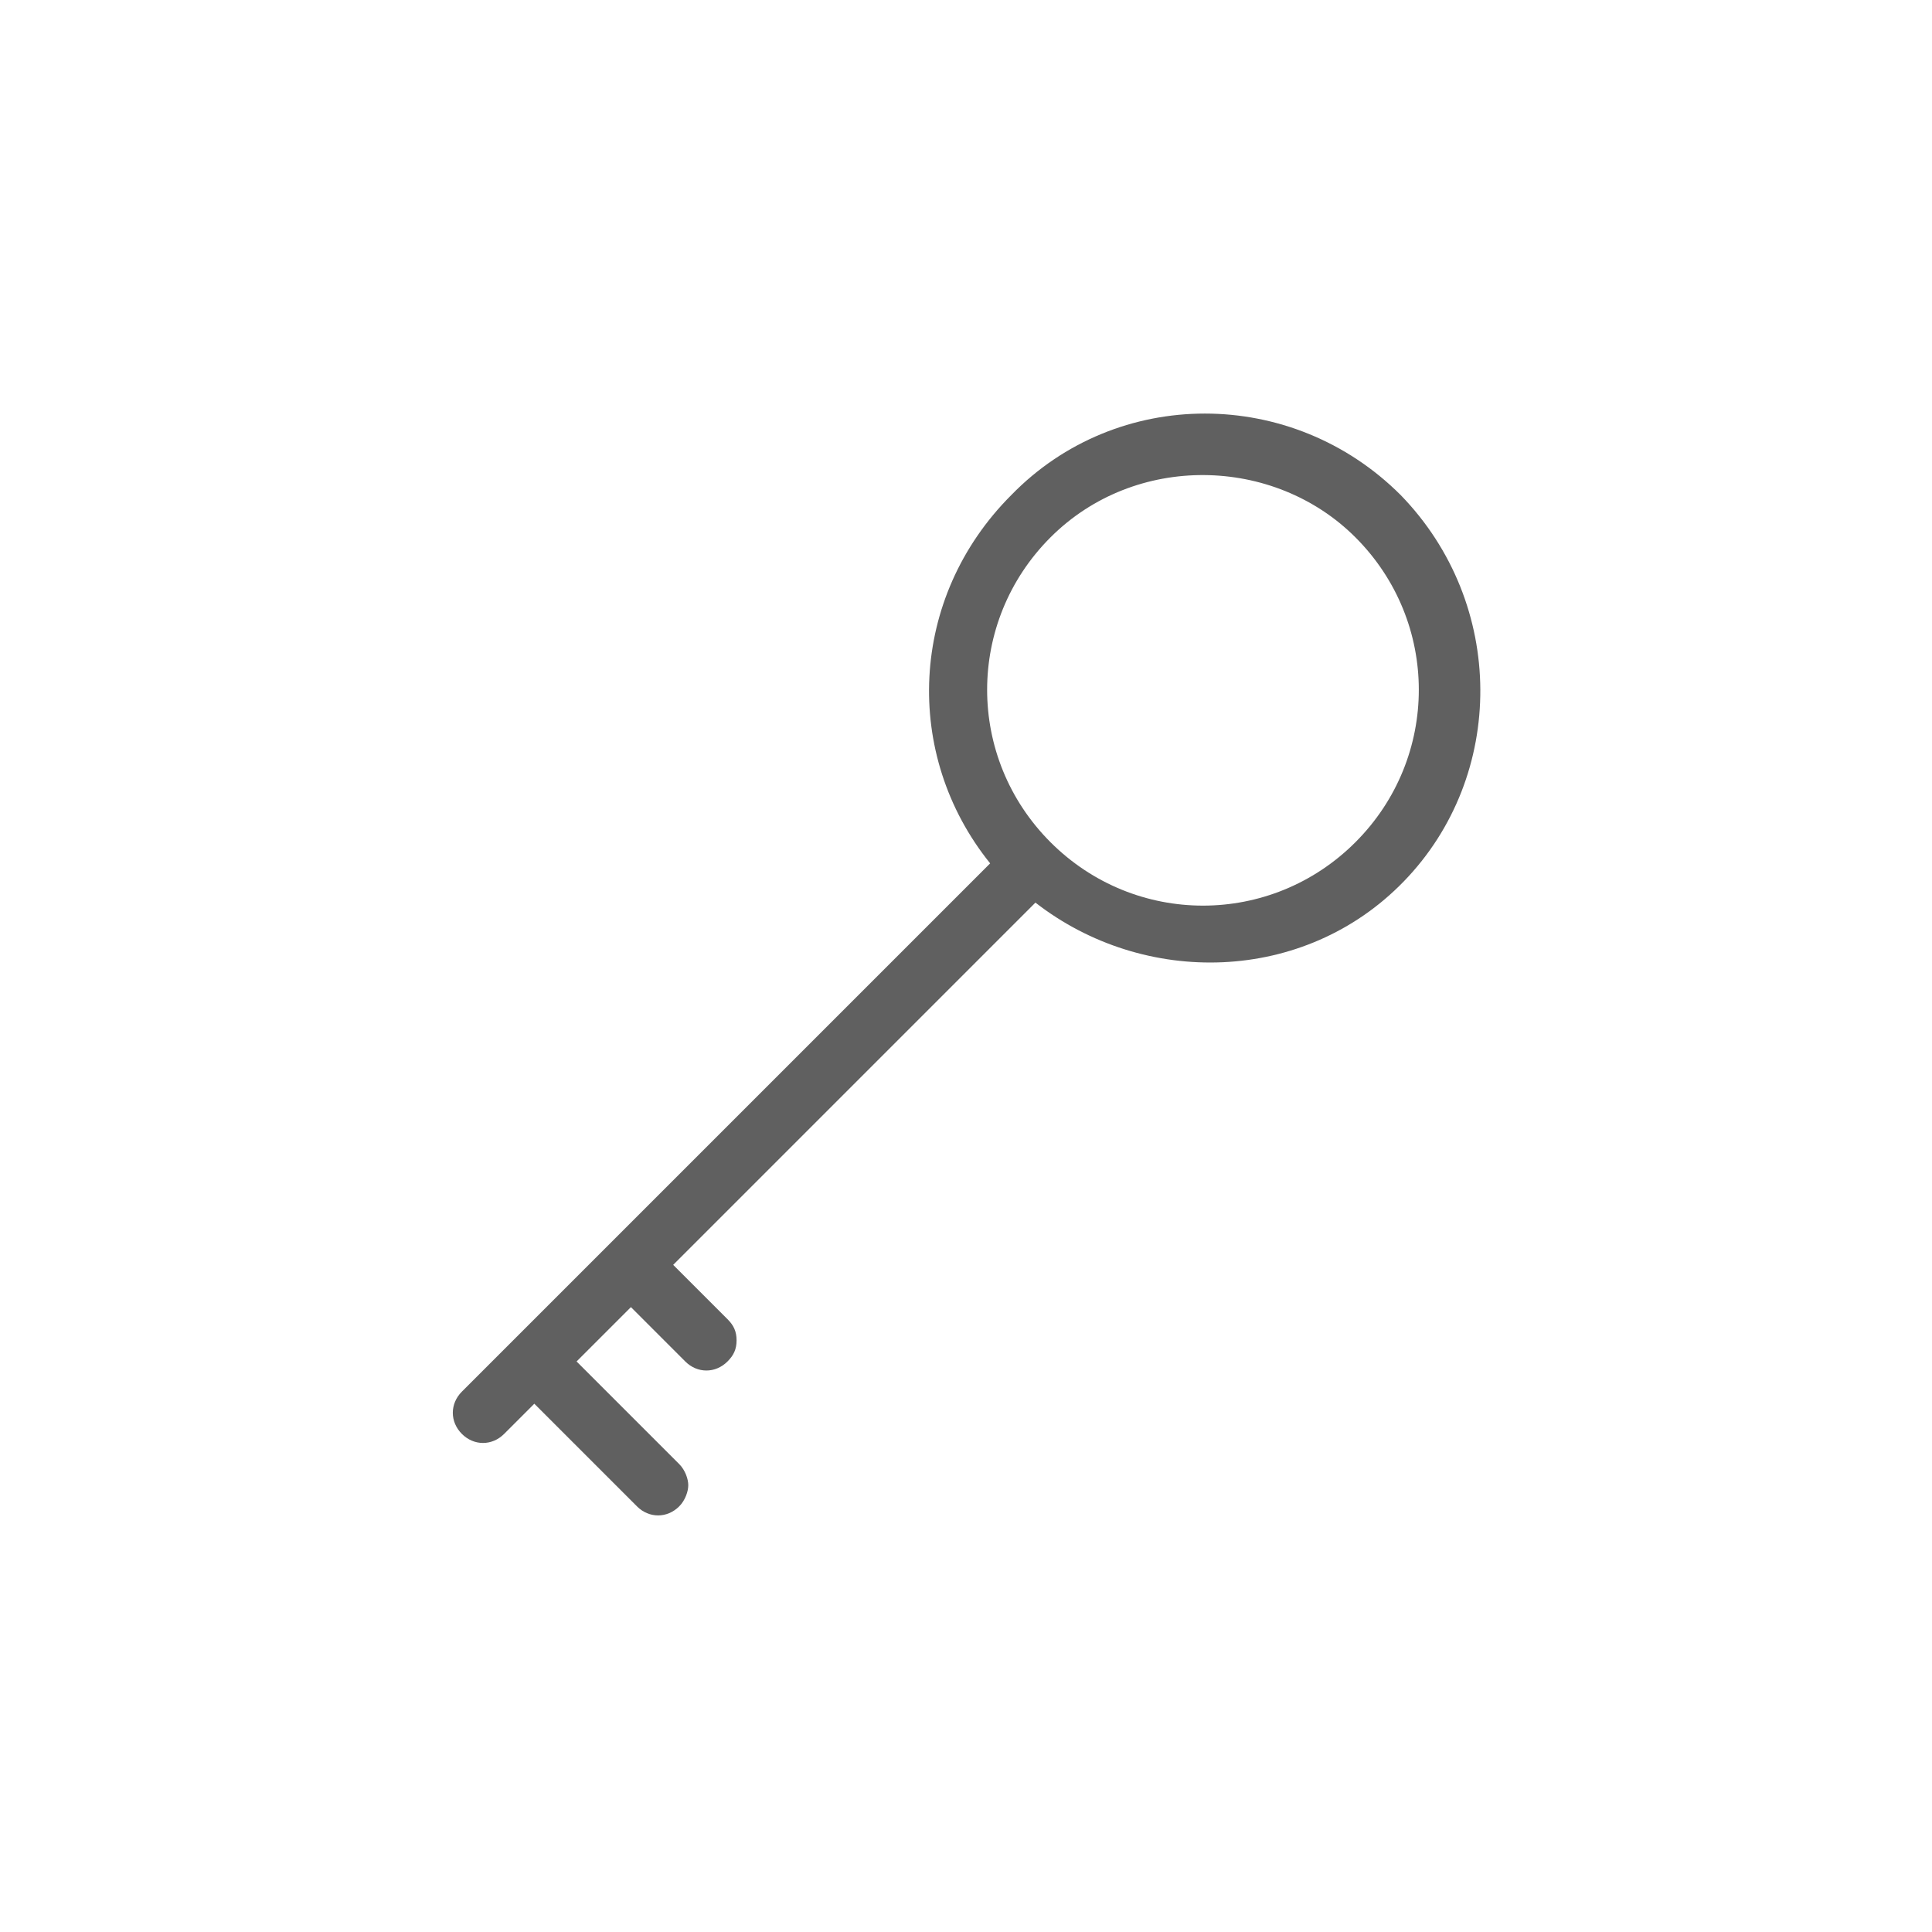 <?xml version="1.0" encoding="utf-8"?>
<!-- Generator: Adobe Illustrator 23.0.0, SVG Export Plug-In . SVG Version: 6.00 Build 0)  -->
<svg version="1.1" id="Layer_1" xmlns="http://www.w3.org/2000/svg" xmlns:xlink="http://www.w3.org/1999/xlink" x="0px" y="0px"
	 viewBox="0 0 64 64" style="enable-background:new 0 0 64 64;" xml:space="preserve">
<style type="text/css">
	.st0{fill:#606060;}
</style>
<g>
	<g>
		<path class="st0" d="M46.4,16.4c-3.6-3.6-9.4-3.6-12.9,0c-3.4,3.4-3.6,8.6-0.7,12.2L15.3,46.1c-0.4,0.4-0.4,1,0,1.4
			c0.4,0.4,1,0.4,1.4,0l1-1l3.4,3.4c0.4,0.4,1,0.4,1.4,0c0.2-0.2,0.3-0.5,0.3-0.7s-0.1-0.5-0.3-0.7l-3.4-3.4l1.8-1.8l1.8,1.8
			c0.4,0.4,1,0.4,1.4,0c0.2-0.2,0.3-0.4,0.3-0.7s-0.1-0.5-0.3-0.7l-1.8-1.8l12-12c3.6,2.8,8.9,2.7,12.2-0.7
			C49.9,25.7,49.9,20,46.4,16.4z M44.9,27.9c-2.8,2.8-7.3,2.8-10.1,0c-2.8-2.8-2.8-7.3,0-10.1s7.4-2.7,10.1,0
			C47.7,20.6,47.7,25.1,44.9,27.9z"/>
	</g>
</g>
</svg>
